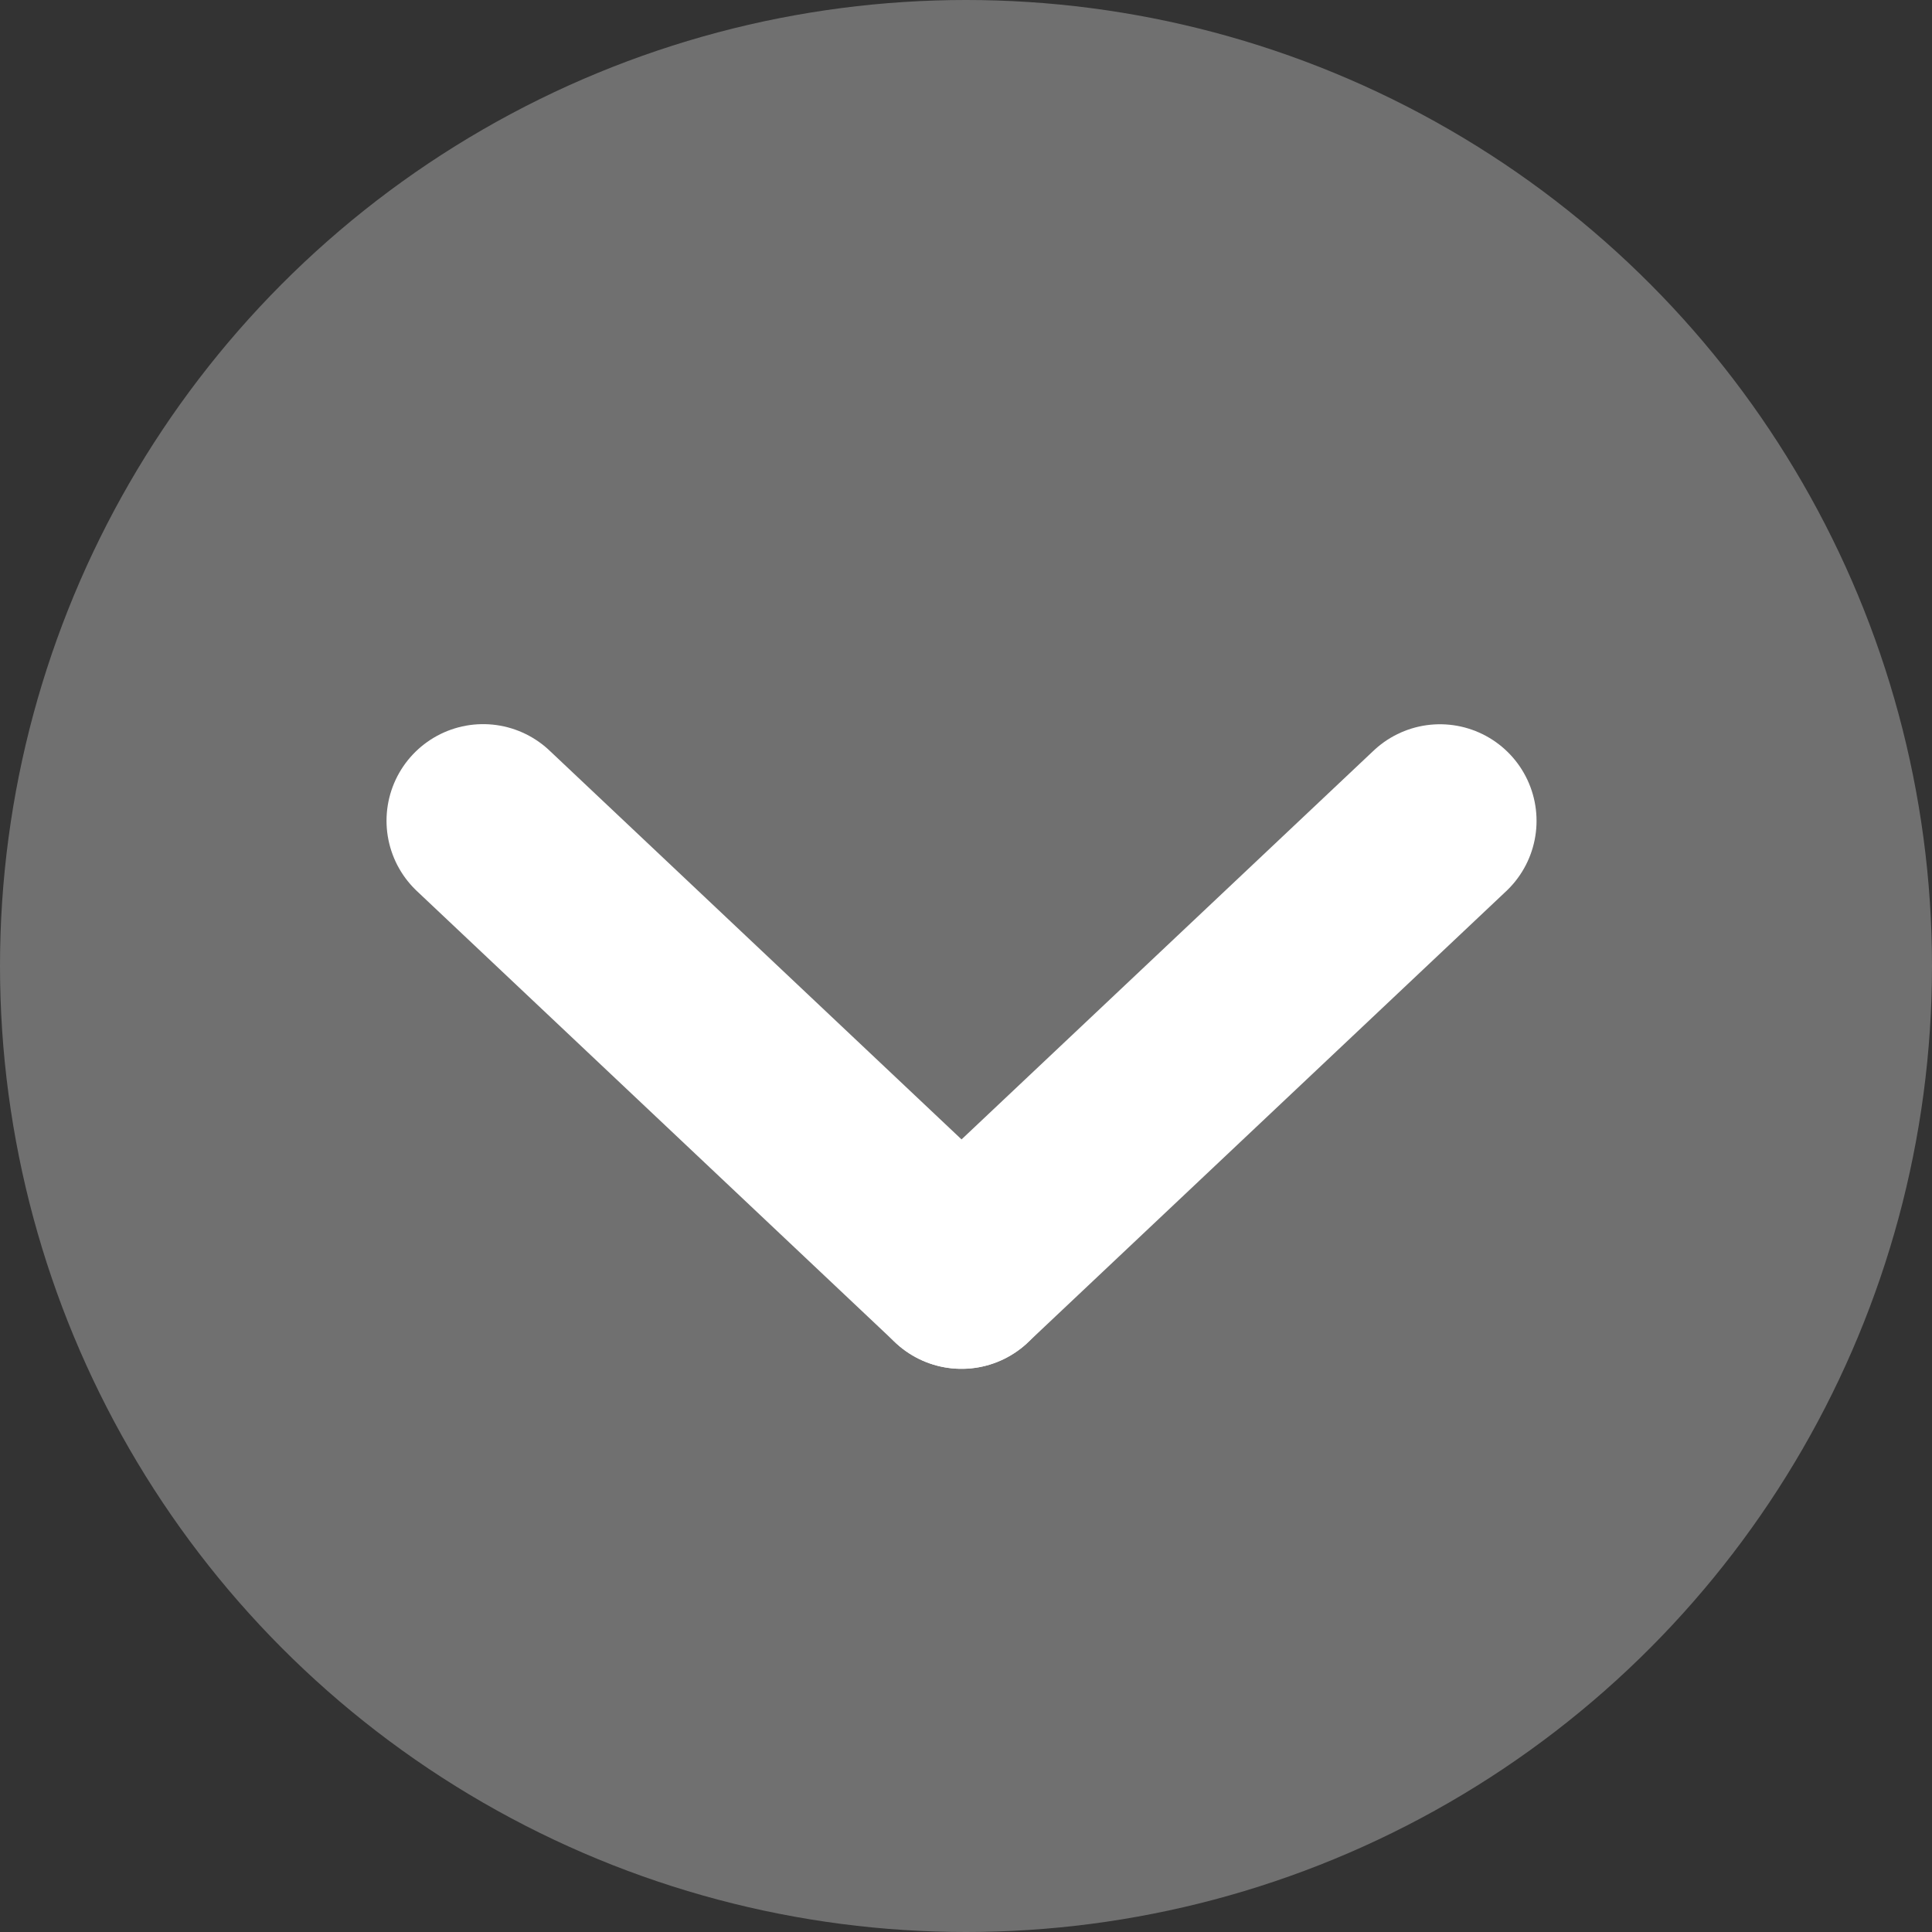 <svg width="16" height="16" viewBox="0 0 16 16" fill="none" xmlns="http://www.w3.org/2000/svg">
<rect x="0" y="0" width="16" height="16" fill="#333333" stroke="none"/>
<circle opacity="0.3" cx="8" cy="8" r="8" fill="white"/>
<path d="M11.925 6.798L7.963 10.536" stroke="white" stroke-width="1.6" stroke-linecap="round" stroke-linejoin="round"/>
<path d="M4.001 6.797L7.963 10.536" stroke="white" stroke-width="1.6" stroke-linecap="round" stroke-linejoin="round"/>
</svg>
